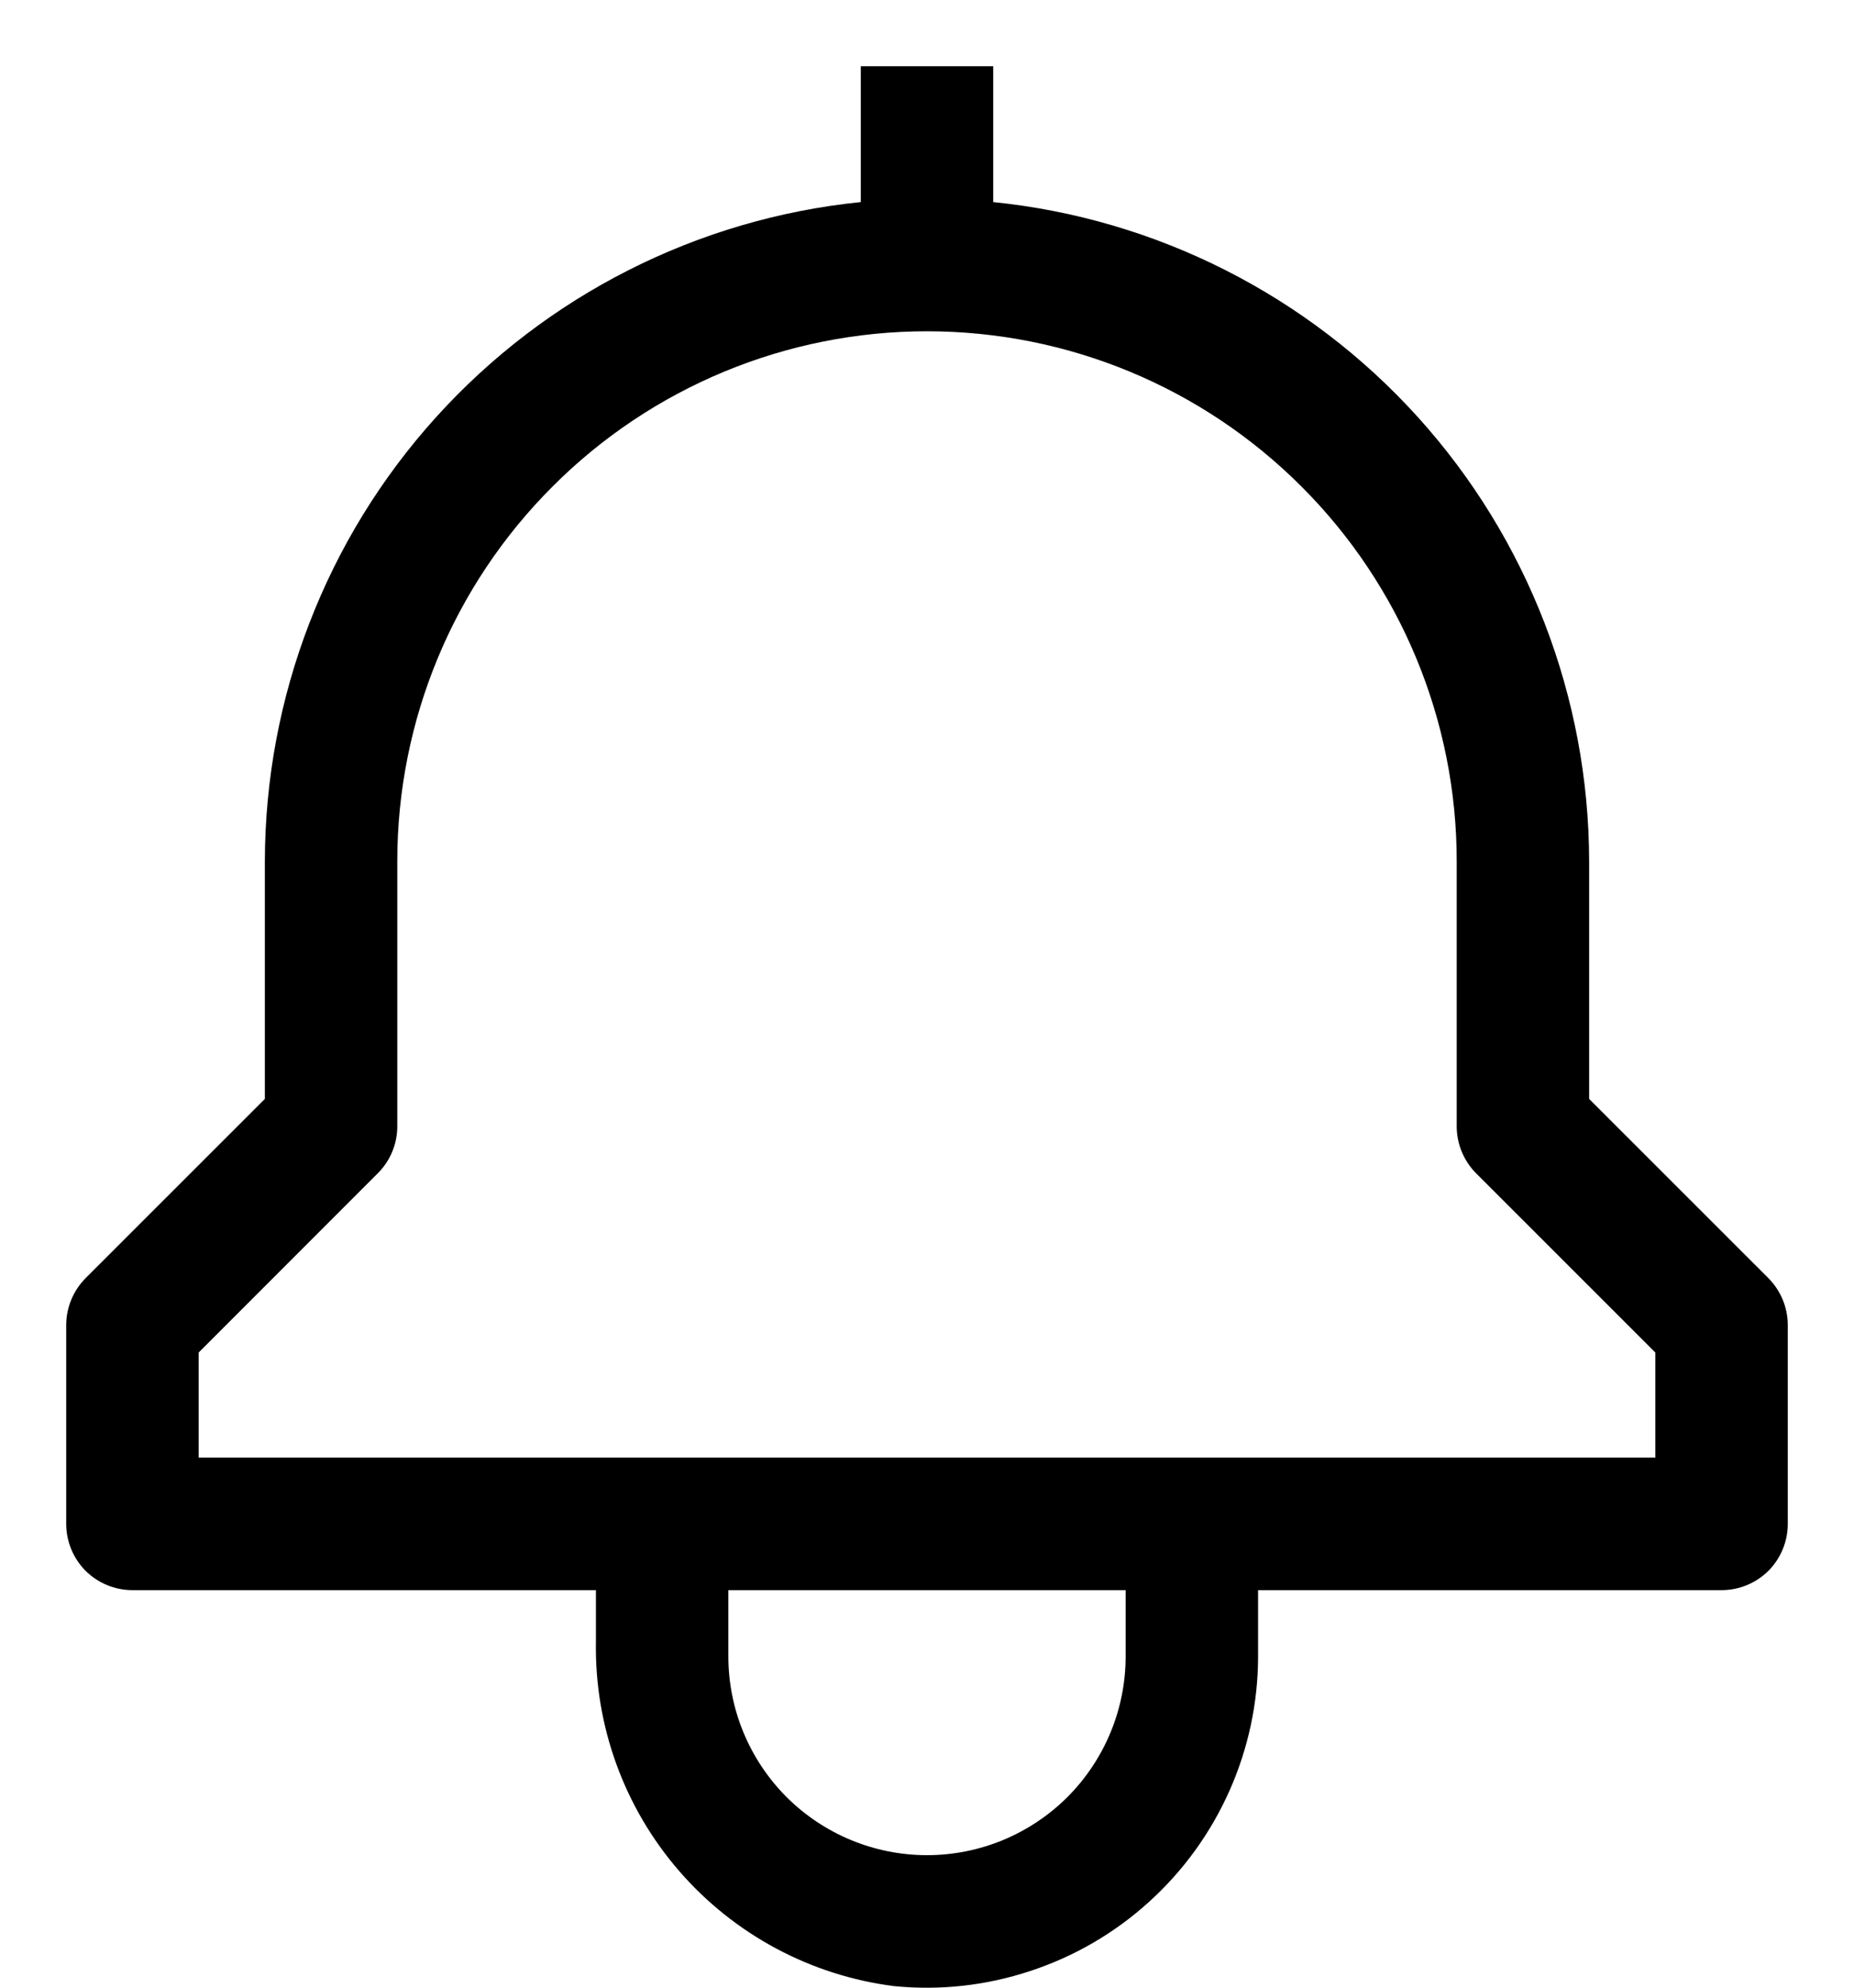 <svg width="14" height="15" viewBox="0 0 14 15" fill="none" xmlns="http://www.w3.org/2000/svg">
<path d="M13.354 9.646L12 8.293V6.5C11.998 5.261 11.537 4.066 10.706 3.147C9.875 2.229 8.733 1.65 7.5 1.525V0.5H6.5V1.525C5.267 1.65 4.125 2.229 3.294 3.147C2.462 4.066 2.002 5.261 2 6.5V8.293L0.646 9.646C0.553 9.74 0.5 9.867 0.5 10V11.5C0.5 11.633 0.553 11.76 0.646 11.854C0.74 11.947 0.867 12 1 12H4.5V12.389C4.489 13.023 4.712 13.639 5.128 14.119C5.543 14.598 6.121 14.908 6.75 14.988C7.098 15.023 7.449 14.984 7.78 14.874C8.112 14.765 8.417 14.588 8.676 14.353C8.935 14.119 9.142 13.833 9.284 13.514C9.426 13.195 9.5 12.849 9.5 12.5V12H13C13.133 12 13.26 11.947 13.354 11.854C13.447 11.76 13.5 11.633 13.5 11.5V10C13.5 9.867 13.447 9.74 13.354 9.646ZM8.5 12.5C8.5 12.898 8.342 13.279 8.061 13.561C7.779 13.842 7.398 14 7 14C6.602 14 6.221 13.842 5.939 13.561C5.658 13.279 5.5 12.898 5.5 12.5V12H8.5V12.5ZM12.5 11H1.5V10.207L2.853 8.854C2.947 8.76 3 8.633 3 8.5V6.5C3 5.439 3.421 4.422 4.172 3.672C4.922 2.921 5.939 2.5 7 2.5C8.061 2.5 9.078 2.921 9.828 3.672C10.579 4.422 11 5.439 11 6.5V8.5C11 8.633 11.053 8.76 11.146 8.854L12.5 10.207V11Z" fill="black"/>
</svg>
